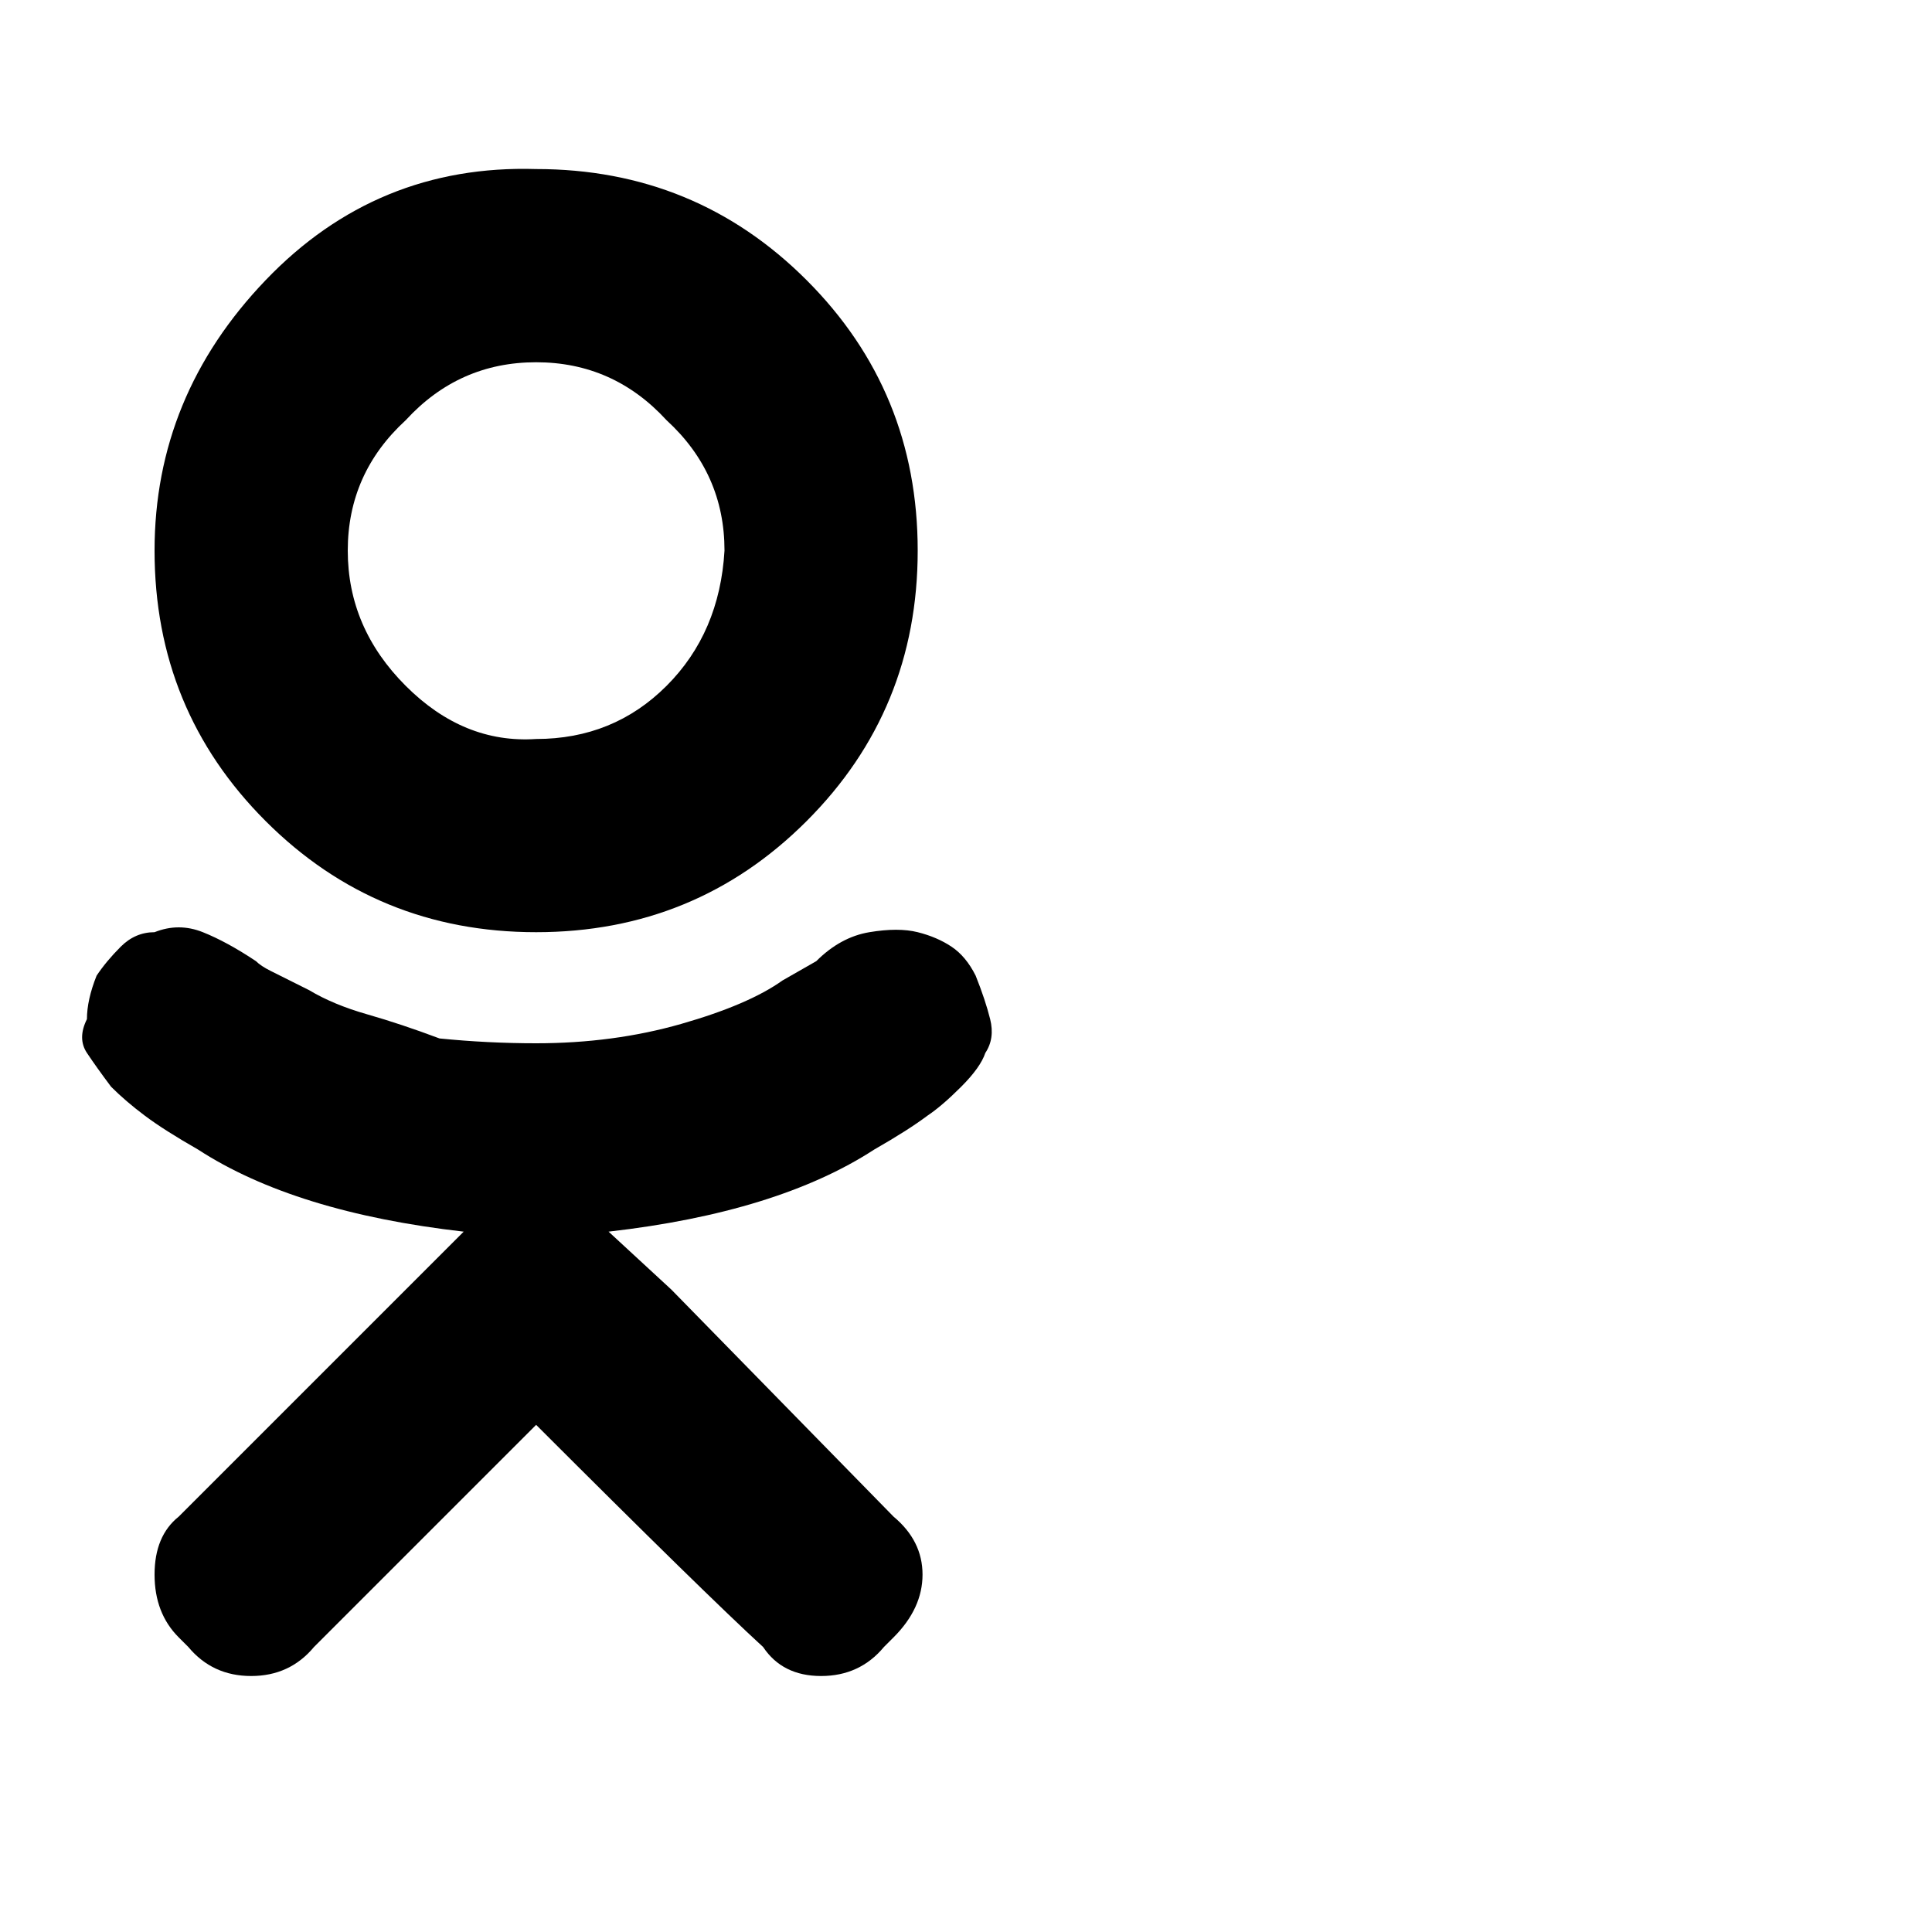 <?xml version="1.0"?><svg viewBox="0 0 40 40" xmlns="http://www.w3.org/2000/svg" height="40" width="40"><path d="m16.7 17q-2.3 2.3-5.6 2.3t-5.6-2.3q-2.3-2.3-2.3-5.6 0-3.2 2.3-5.6t5.6-2.3q3.3 0 5.6 2.3t2.3 5.6q0 3.3-2.3 5.6z m-2.9-8.3q-1.1-1.2-2.7-1.2t-2.7 1.2q-1.2 1.1-1.2 2.7 0 1.6 1.2 2.8t2.7 1.1q1.6 0 2.7-1.1t1.2-2.8q0-1.6-1.2-2.7z m6.4 11.5q0.2 0.5 0.3 0.9t-0.1 0.7q-0.1 0.3-0.5 0.7t-0.7 0.6q-0.4 0.3-1.1 0.7-2 1.3-5.5 1.7l1.3 1.2 4.6 4.7q0.6 0.5 0.6 1.2t-0.6 1.3l-0.2 0.2q-0.5 0.6-1.3 0.6t-1.2-0.6q-1.2-1.1-4.7-4.6l-4.6 4.6q-0.5 0.6-1.3 0.6t-1.3-0.6l-0.2-0.2q-0.5-0.5-0.5-1.3t0.5-1.2l4.7-4.7 1.2-1.2q-3.5-0.4-5.5-1.7-0.7-0.4-1.1-0.7t-0.7-0.6q-0.3-0.4-0.5-0.7t0-0.7q0-0.4 0.2-0.9 0.2-0.3 0.5-0.6t0.7-0.3q0.5-0.2 1 0t1.1 0.6q0.1 0.1 0.3 0.2t0.8 0.4q0.5 0.3 1.2 0.5t1.5 0.5q1 0.1 2 0.1 1.6 0 3-0.4t2.1-0.9l0.7-0.4q0.5-0.5 1.1-0.6t1 0q0.4 0.1 0.7 0.3t0.5 0.6z"></path></svg>